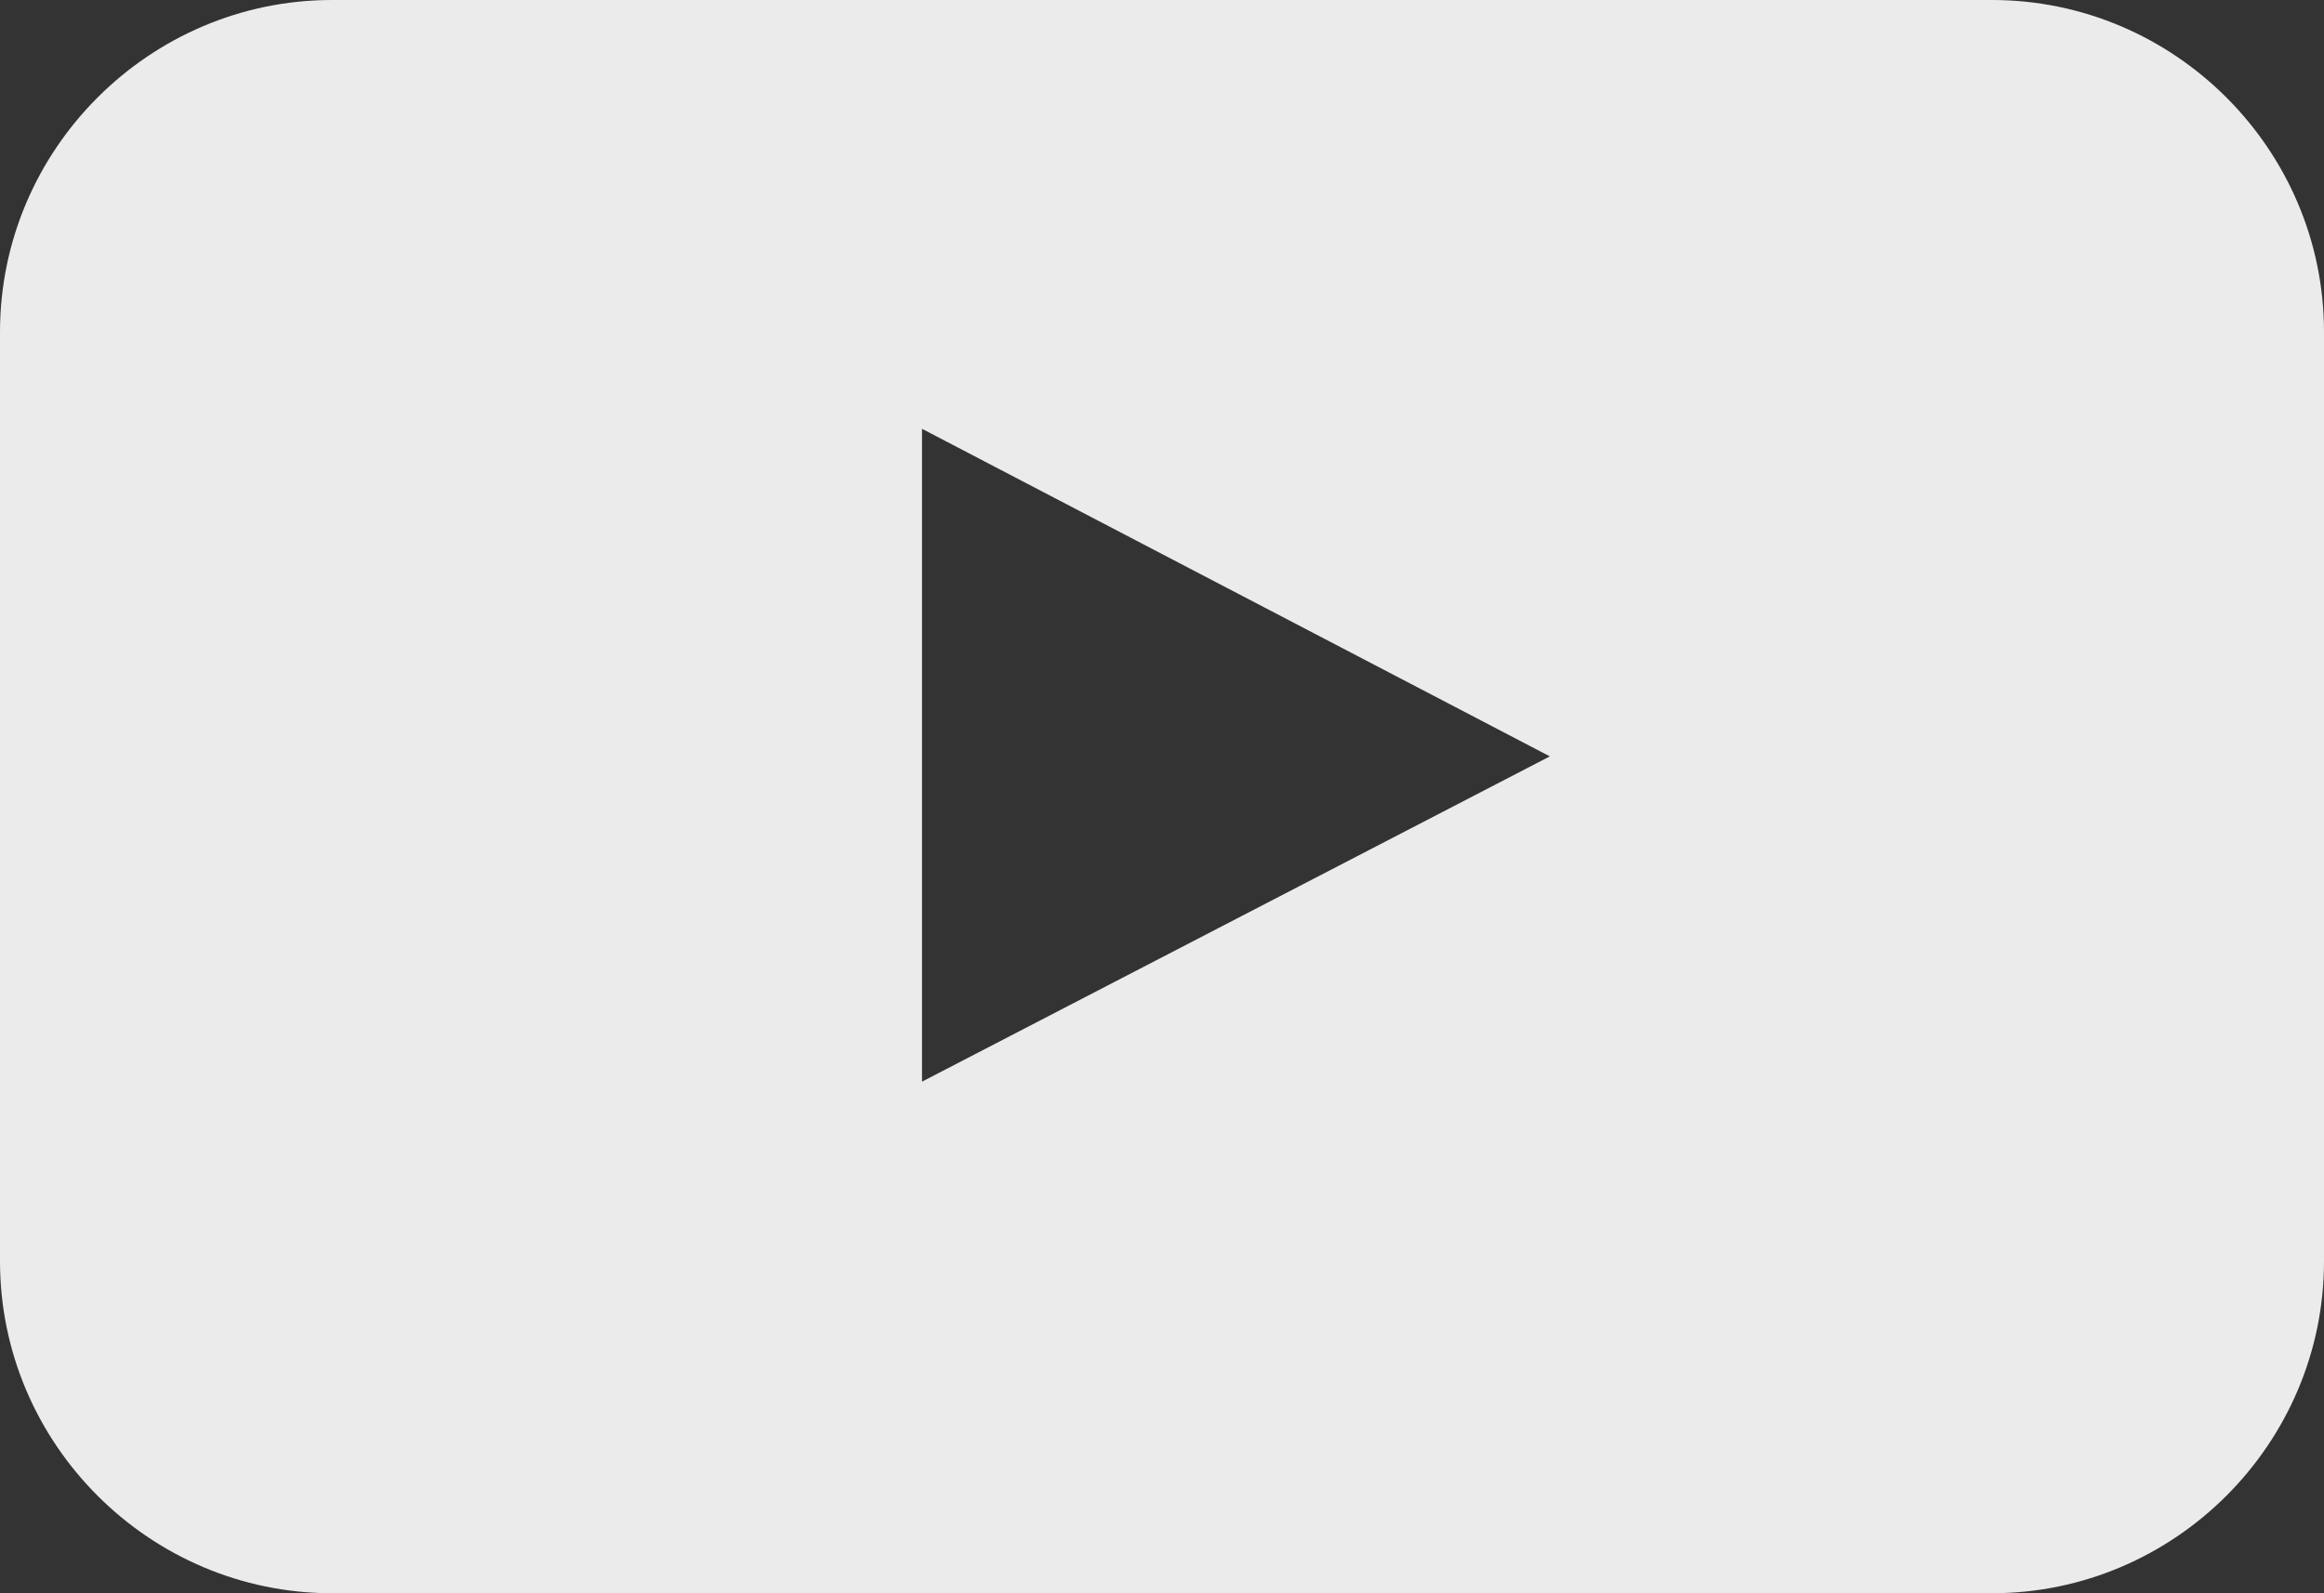 <?xml version="1.0" encoding="utf-8"?>
<!-- Generator: Adobe Illustrator 16.0.0, SVG Export Plug-In . SVG Version: 6.00 Build 0)  -->
<!DOCTYPE svg PUBLIC "-//W3C//DTD SVG 1.1//EN" "http://www.w3.org/Graphics/SVG/1.1/DTD/svg11.dtd">
<svg version="1.1" id="Layer_1" xmlns="http://www.w3.org/2000/svg" xmlns:xlink="http://www.w3.org/1999/xlink" x="0px" y="0px"
	 width="32.415px" height="22.227px" viewBox="0 0 32.415 22.227" enable-background="new 0 0 32.415 22.227" xml:space="preserve">
<rect x="0" y="0" width="32.415" height="22.227" fill="#333333" stroke="none"/>
<path id="youtube-youtube" fill="#EBEBEB" d="M32.415,17.596c0,2.547-2.085,4.631-4.631,4.631H4.631C2.085,22.227,0,20.143,0,17.596
	V4.631C0,2.084,2.085,0,4.631,0h23.153c2.546,0,4.631,2.084,4.631,4.631V17.596z M12.86,15.09l8.757-4.538L12.86,5.982V15.09z"/>
</svg>

